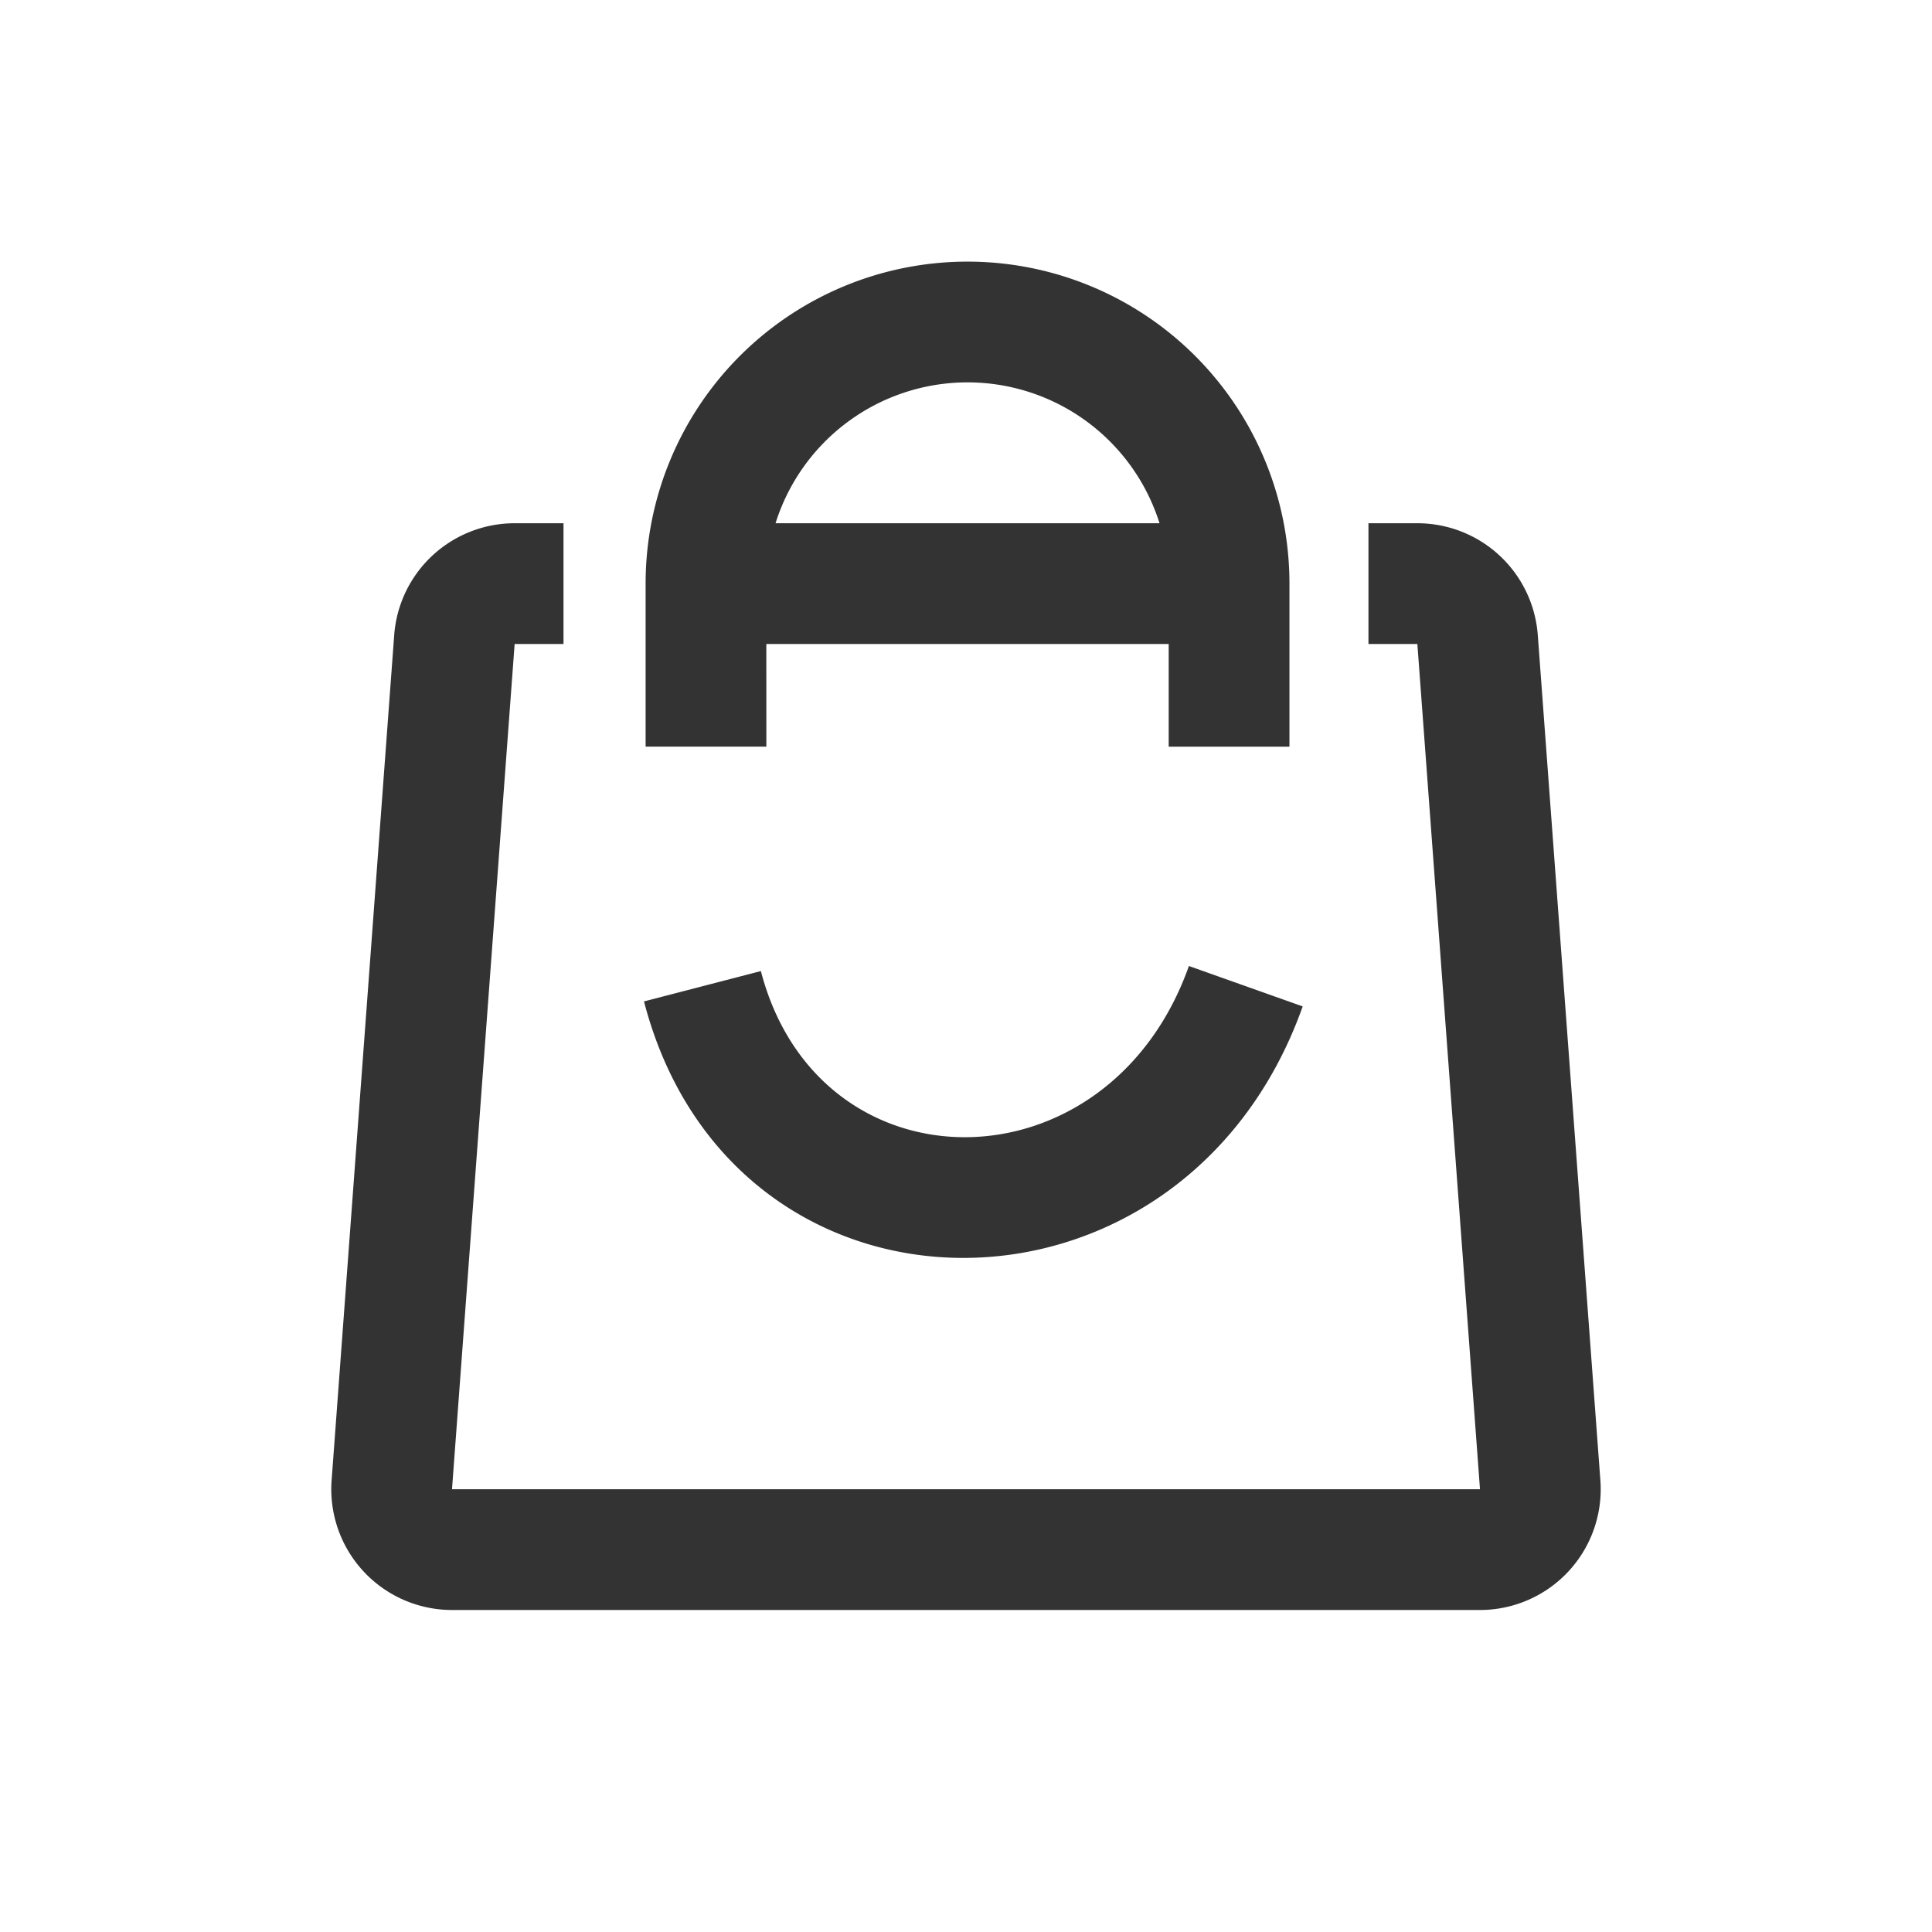 <?xml version="1.0" standalone="no"?><!DOCTYPE svg PUBLIC "-//W3C//DTD SVG 1.1//EN" "http://www.w3.org/Graphics/SVG/1.1/DTD/svg11.dtd"><svg class="icon" width="200px" height="200.00px" viewBox="0 0 1024 1024" version="1.1" xmlns="http://www.w3.org/2000/svg"><path fill="#333333" d="M298.667 277.333v64h-25.899L239.573 789.333h544.853l-33.195-448h-25.92v-64h25.92a64 64 0 0 1 63.829 59.264l33.173 448A64 64 0 0 1 784.427 853.333H239.573a64 64 0 0 1-63.808-68.736l33.173-448A64 64 0 0 1 272.768 277.333h25.877z m331.477 234.667l60.309 21.419C627.157 711.595 388.309 711.595 341.333 530.773l61.952-16.085c30.613 117.845 184.064 117.845 226.859-2.667z m-117.333-373.333a170.624 170.624 0 0 1 170.624 170.624v86.464h-64V341.333h-213.269l0.021 54.4h-64v-86.443A170.624 170.624 0 0 1 512.811 138.667z m0 64a106.667 106.667 0 0 0-101.76 74.667h203.52a106.667 106.667 0 0 0-101.76-74.667z" /></svg>